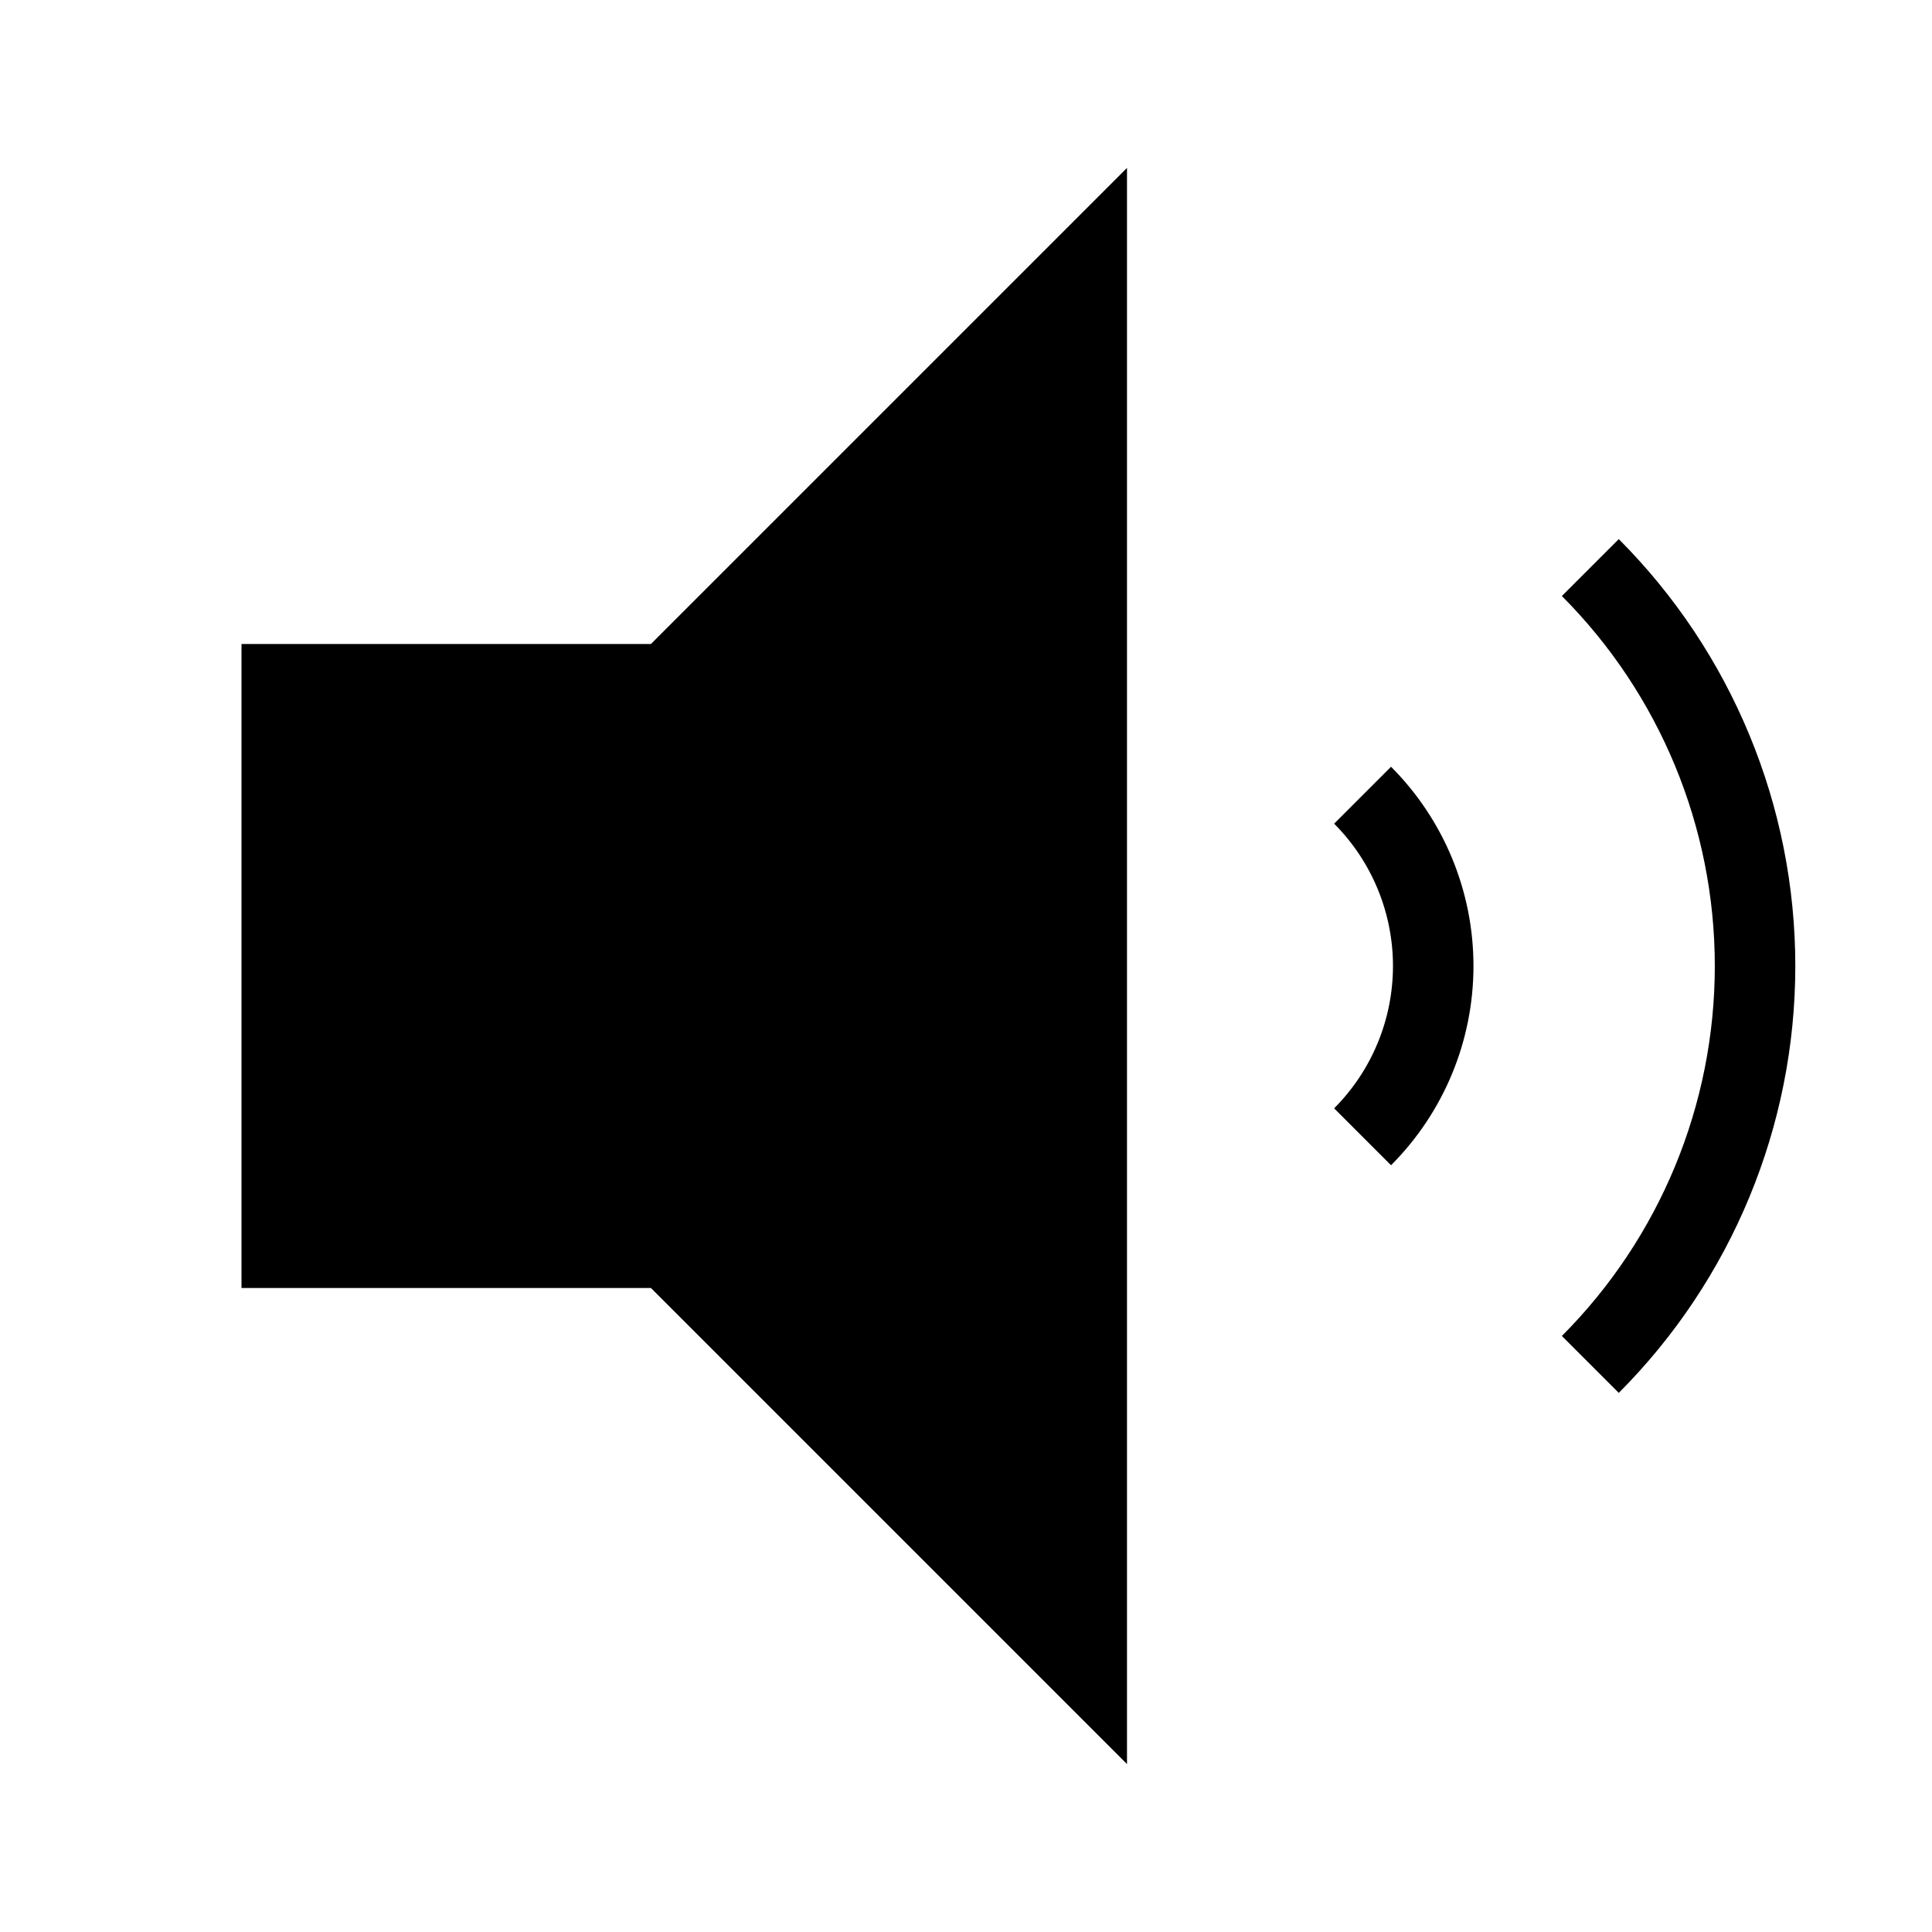 <svg width="24" height="24" viewBox="0 0 24 24" fill="none" xmlns="http://www.w3.org/2000/svg">
<path d="M3 8V16H8.086L14 21.914V2.086L8.086 8H3ZM16.573 10.232C17.041 10.701 17.304 11.337 17.304 12C17.304 12.663 17.041 13.299 16.573 13.768L17.28 14.475C17.936 13.818 18.304 12.928 18.304 12C18.304 11.072 17.936 10.182 17.28 9.525L16.573 10.232ZM20.109 6.697L19.402 7.404C20.619 8.624 21.302 10.277 21.302 12C21.302 13.723 20.619 15.376 19.402 16.596L20.109 17.303C21.513 15.896 22.302 13.989 22.302 12C22.302 10.012 21.513 8.104 20.109 6.697Z" fill="black"/>
</svg>
